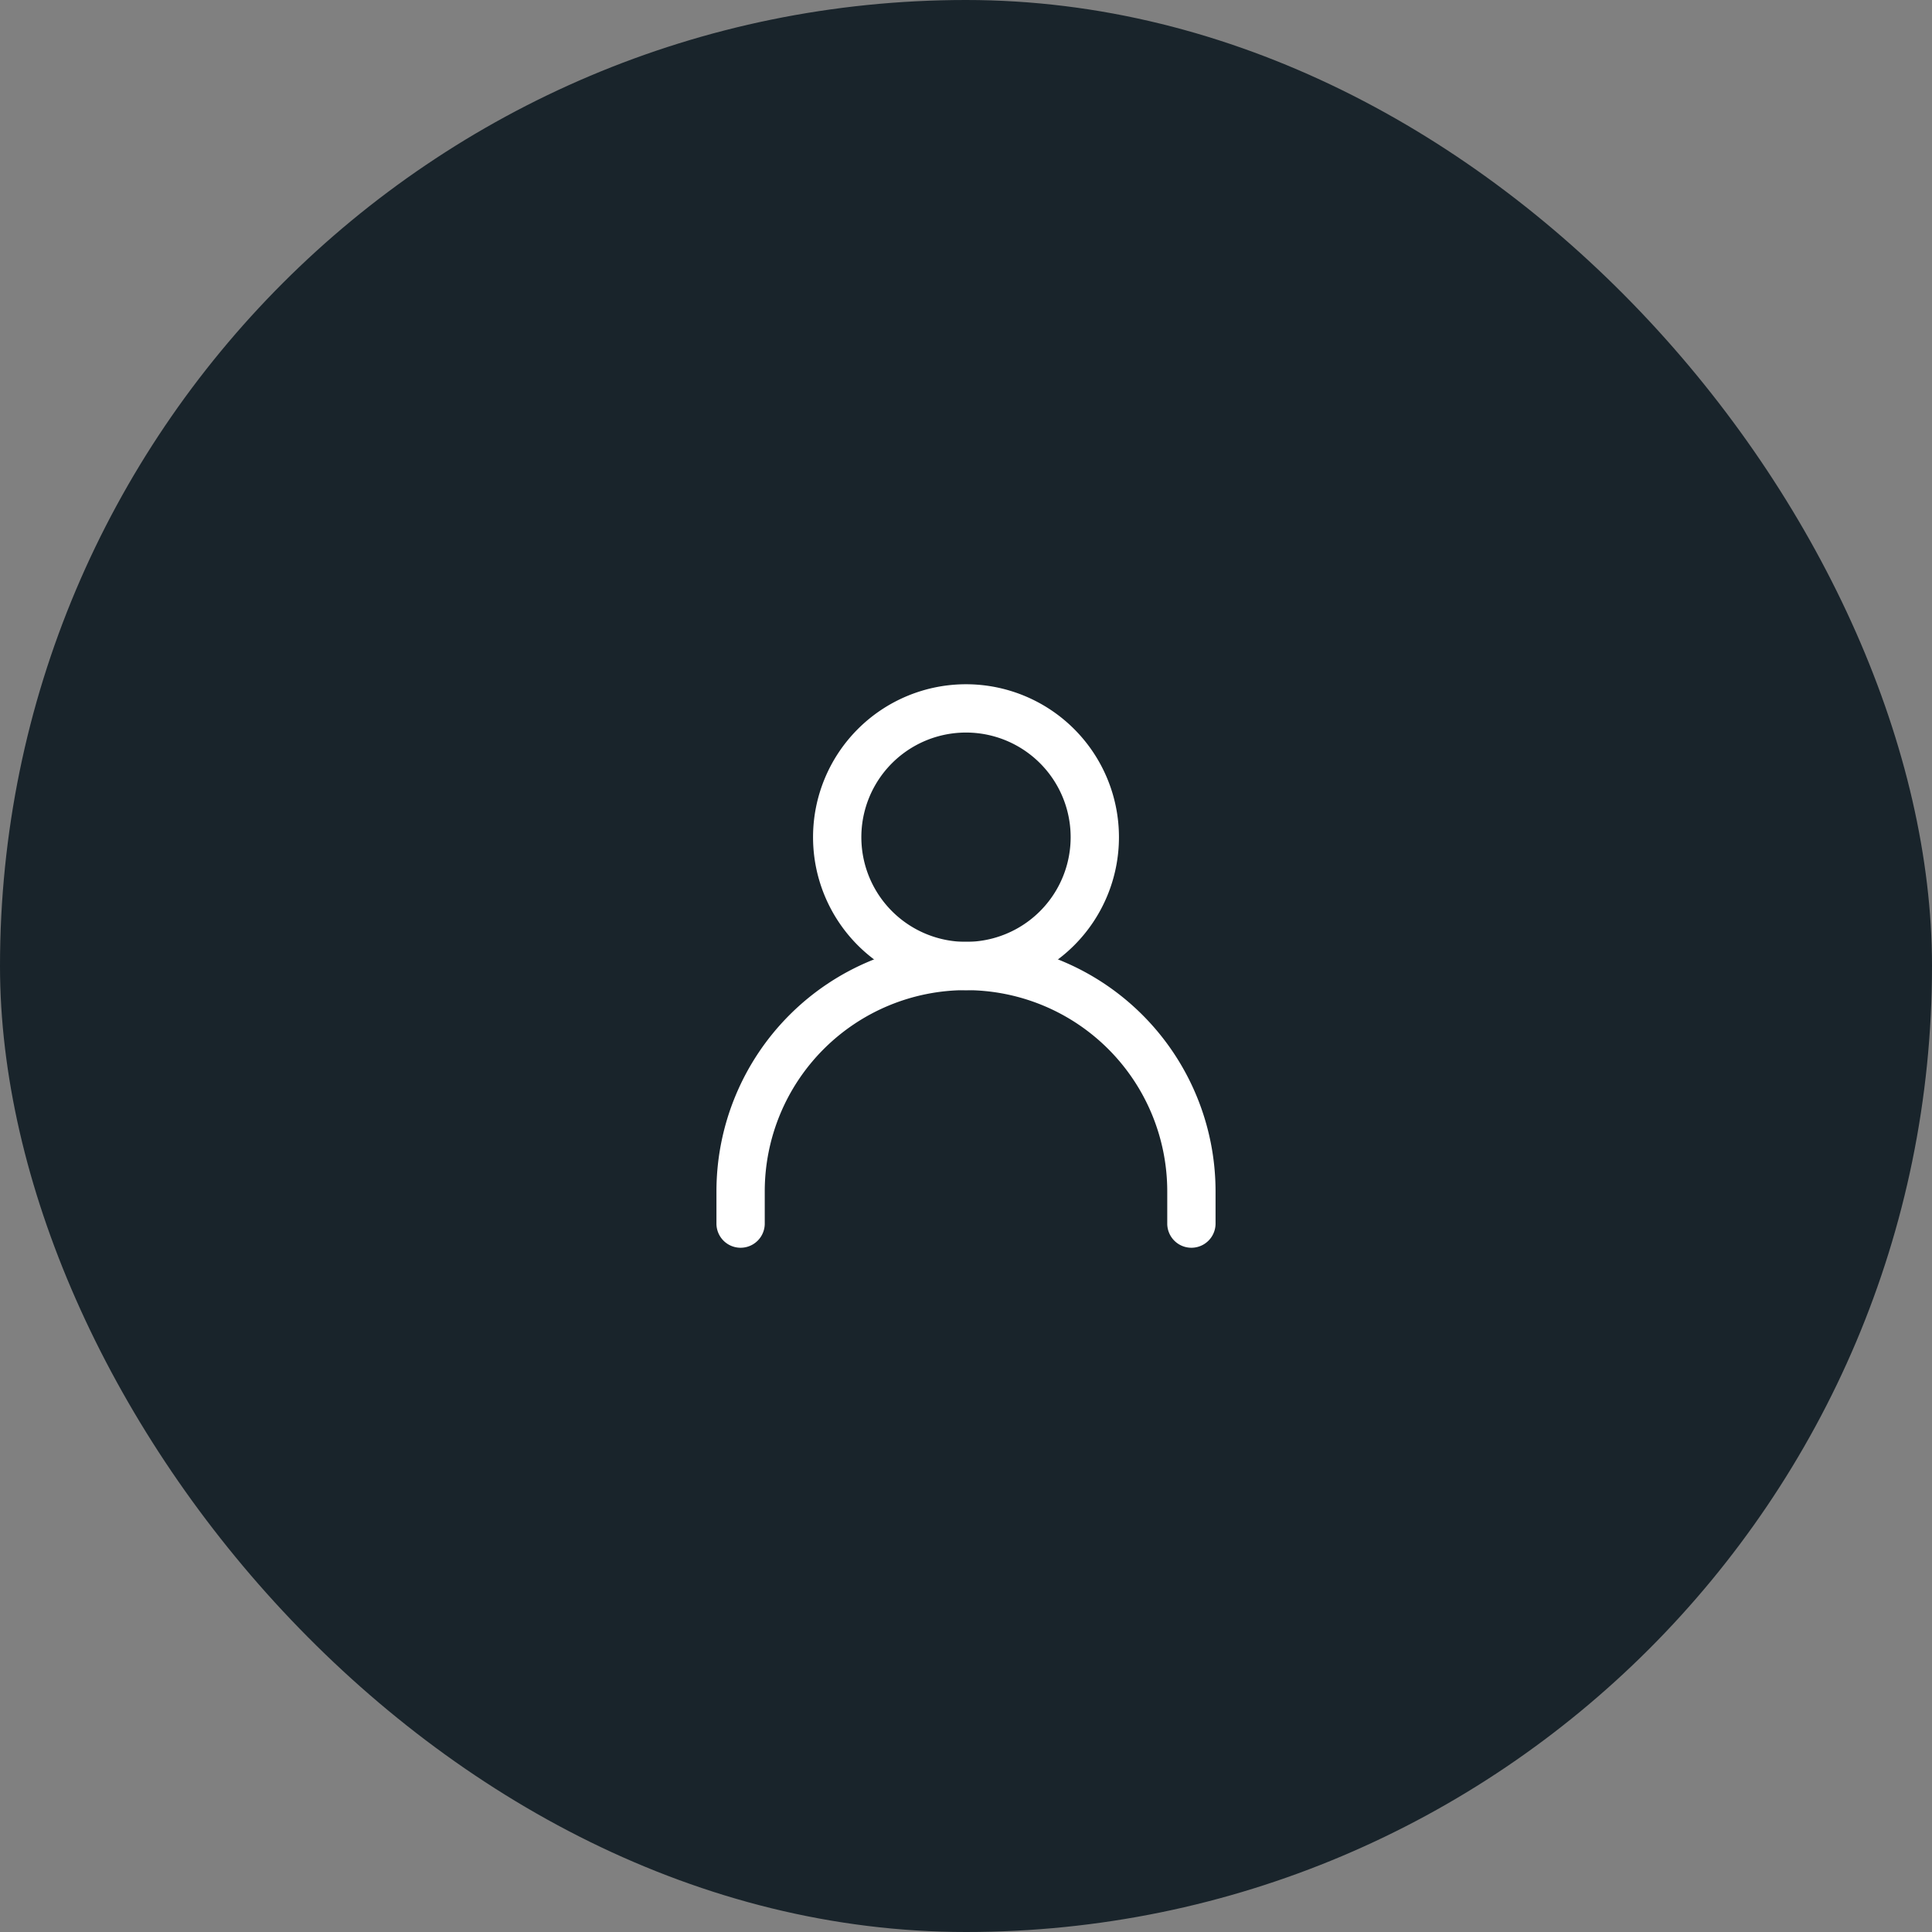 <svg width="60" height="60" fill="none" xmlns="http://www.w3.org/2000/svg"><rect width="100%" height="100%" fill="#808080" stroke="none"/><rect width="60" height="60" rx="30" fill="#19242B"/><path fill-rule="evenodd" clip-rule="evenodd" d="M30 30.75A6.25 6.25 0 0023.75 37v1a.75.75 0 01-1.5 0v-1a7.75 7.75 0 0115.5 0v1a.75.75 0 01-1.5 0v-1A6.25 6.25 0 0030 30.75z" fill="#fff"/><path fill-rule="evenodd" clip-rule="evenodd" d="M30 22.75a3.25 3.25 0 100 6.5 3.25 3.25 0 000-6.5zM25.25 26a4.75 4.75 0 119.5 0 4.75 4.75 0 01-9.5 0z" fill="#fff"/></svg>